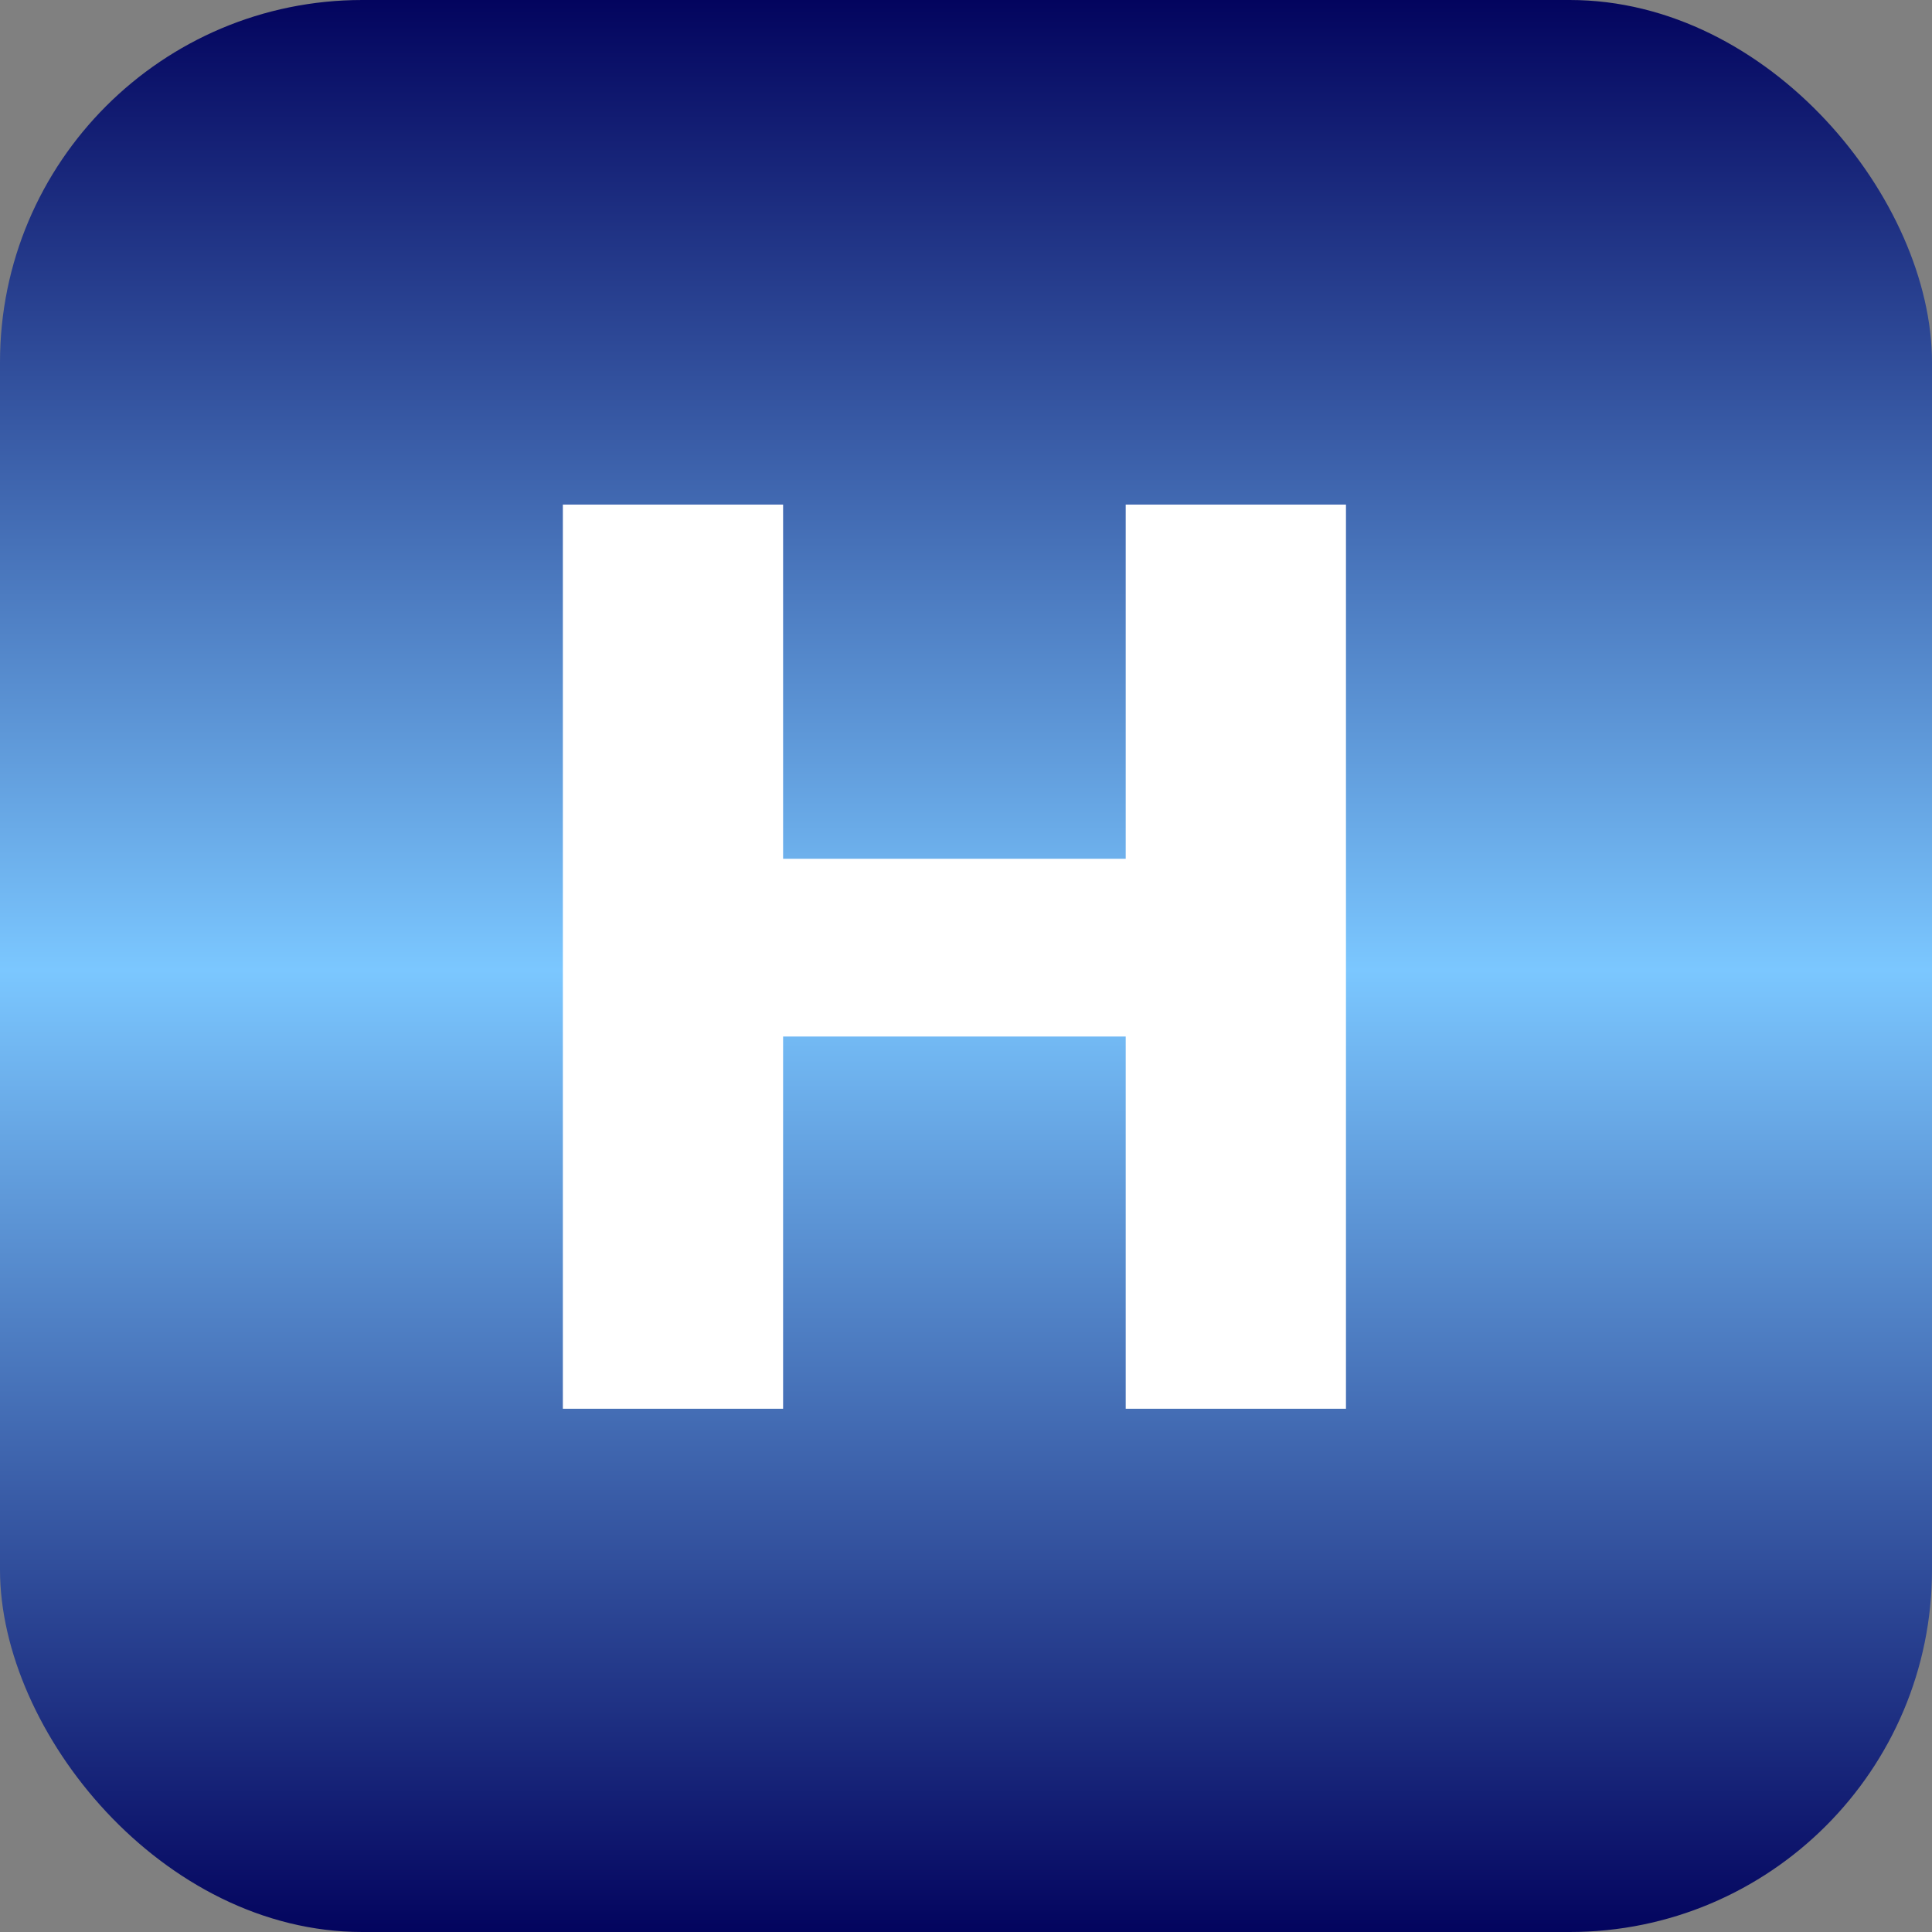<svg width="96" height="96" viewBox="0 0 96 96" fill="none" xmlns="http://www.w3.org/2000/svg">
<rect x="0" y="0" width="96" height="96" fill="#808080" stroke="none"/>
<rect width="96" height="96" rx="18" fill="url(#paint0_linear_222_14)"/>
<path d="M66.88 25.072V70H55.936V51.504H38.912V70H27.968V25.072H38.912V42.672H55.936V25.072H66.88Z" fill="white"/>
<defs>
<linearGradient id="paint0_linear_222_14" x1="48" y1="0" x2="48" y2="96" gradientUnits="userSpaceOnUse">
<stop stop-color="#03045E"/>
<stop offset="0.502" stop-color="#7BC7FF"/>
<stop offset="1" stop-color="#03045E"/>
</linearGradient>
</defs>
</svg>
